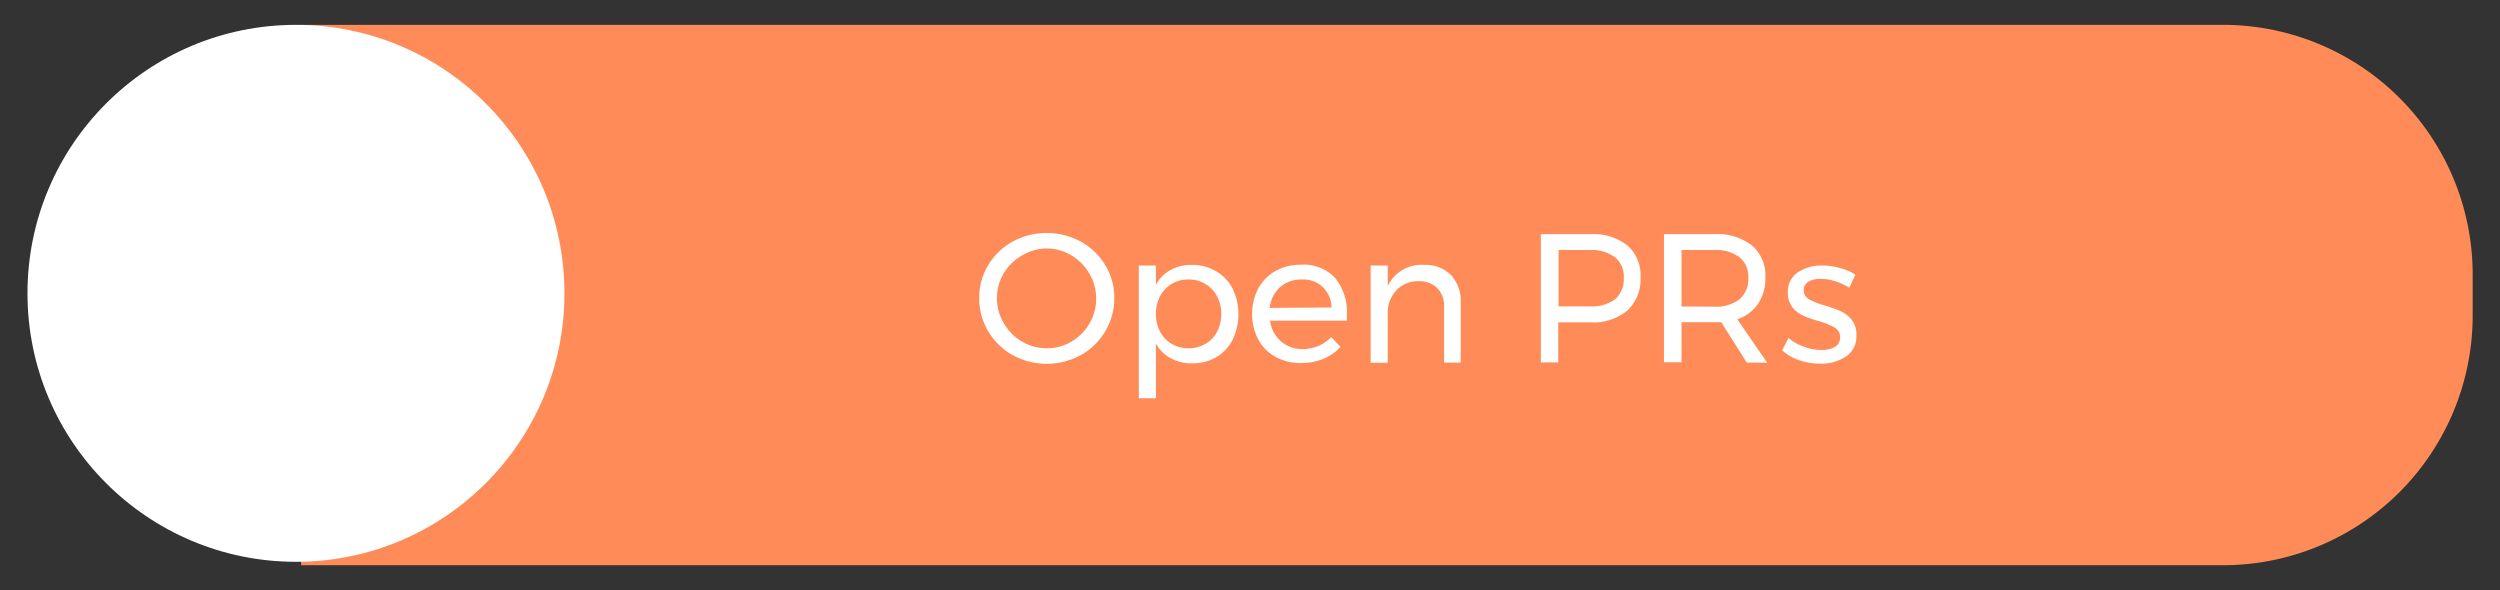 <svg id="Layer_1" data-name="Layer 1" xmlns="http://www.w3.org/2000/svg" viewBox="0 0 161 38"><rect x="0" y="0" width="161" height="38" fill="#333333" stroke="none"/><defs><style>.cls-1{fill:#ff8c58;}.cls-2{fill:#fff;}</style></defs><title>prs</title><path class="cls-1" d="M19.39,1.6H143.16a16.08,16.08,0,0,1,16.08,16.08v2.65A16.08,16.08,0,0,1,143.16,36.4H19.39a0,0,0,0,1,0,0V1.6a0,0,0,0,1,0,0Z"/><circle class="cls-2" cx="19.06" cy="18.89" r="17.29"/><path class="cls-2" d="M69.6,15.56a4.17,4.17,0,0,1,1.58,1.52,4,4,0,0,1,.58,2.12,4.11,4.11,0,0,1-.58,2.13,4.19,4.19,0,0,1-1.58,1.54,4.56,4.56,0,0,1-4.38,0,4.18,4.18,0,0,1-1.58-1.54,4.09,4.09,0,0,1-.58-2.13,4,4,0,0,1,.58-2.12,4.17,4.17,0,0,1,1.57-1.52,4.61,4.61,0,0,1,4.39,0Zm-3.78.89a3.24,3.24,0,0,0-1.18,1.15,3.16,3.16,0,0,0,0,3.21A3.26,3.26,0,0,0,65.82,22a3.12,3.12,0,0,0,1.6.43A3.06,3.06,0,0,0,69,22a3.25,3.25,0,0,0,1.16-1.16,3.11,3.11,0,0,0,.43-1.61,3.08,3.08,0,0,0-.43-1.6A3.23,3.23,0,0,0,69,16.45,3.09,3.09,0,0,0,67.42,16,3.15,3.15,0,0,0,65.82,16.45Z"/><path class="cls-2" d="M78.32,17.47a2.75,2.75,0,0,1,1.06,1.12,3.8,3.8,0,0,1,0,3.29A2.7,2.7,0,0,1,78.33,23a3,3,0,0,1-1.55.4,2.85,2.85,0,0,1-1.39-.33,2.38,2.38,0,0,1-.95-.95v3.53h-1.1V17.1h1.1v1.24a2.39,2.39,0,0,1,.94-.95,2.79,2.79,0,0,1,1.38-.33A3,3,0,0,1,78.32,17.47Zm-.69,4.68a1.93,1.93,0,0,0,.75-.79,2.44,2.44,0,0,0,.27-1.15,2.37,2.37,0,0,0-.27-1.13,2,2,0,0,0-.75-.79A2,2,0,0,0,76.54,18a2.08,2.08,0,0,0-1.08.28,2,2,0,0,0-.75.79,2.54,2.54,0,0,0,0,2.29,2,2,0,0,0,.75.79,2.2,2.2,0,0,0,2.16,0Z"/><path class="cls-2" d="M86,17.92a3.51,3.51,0,0,1,.74,2.38c0,.16,0,.28,0,.35H81.79a2.13,2.13,0,0,0,.7,1.33,2.08,2.08,0,0,0,1.41.5,2.63,2.63,0,0,0,1-.2,2.48,2.48,0,0,0,.83-.57l.6.63a3.15,3.15,0,0,1-1.11.77,3.7,3.7,0,0,1-1.44.27,3.31,3.31,0,0,1-1.64-.4,2.78,2.78,0,0,1-1.11-1.12,3.59,3.59,0,0,1,0-3.28,2.88,2.88,0,0,1,1.1-1.12,3.19,3.19,0,0,1,1.62-.41A2.76,2.76,0,0,1,86,17.92Zm-.25,1.88A1.81,1.81,0,0,0,83.81,18a2,2,0,0,0-1.38.5,2.09,2.09,0,0,0-.66,1.33Z"/><path class="cls-2" d="M93.44,17.71a2.45,2.45,0,0,1,.63,1.78v3.86H93V19.78a1.67,1.67,0,0,0-.44-1.23,1.65,1.65,0,0,0-1.22-.44,1.89,1.89,0,0,0-1.37.54,2.11,2.11,0,0,0-.6,1.37v3.34h-1.1V17.1h1.1v1.32a2.41,2.41,0,0,1,2.37-1.36A2.3,2.3,0,0,1,93.44,17.71Z"/><path class="cls-2" d="M104.81,15.81a2.57,2.57,0,0,1,.84,2.06A2.73,2.73,0,0,1,104.8,20a3.45,3.45,0,0,1-2.39.76h-2.06v2.58H99.23V15.08h3.19A3.54,3.54,0,0,1,104.81,15.81ZM104,19.28a1.68,1.68,0,0,0,.57-1.38,1.61,1.61,0,0,0-.57-1.34,2.56,2.56,0,0,0-1.63-.46h-2v3.63h2A2.51,2.51,0,0,0,104,19.28Z"/><path class="cls-2" d="M112.49,23.35l-1.64-2.6-.46,0h-2.1v2.58h-1.13V15.08h3.24a3.65,3.65,0,0,1,2.43.73,2.55,2.55,0,0,1,.86,2.06,2.94,2.94,0,0,1-.47,1.69,2.6,2.6,0,0,1-1.34,1l1.93,2.8Zm-2.1-3.6a2.51,2.51,0,0,0,1.63-.47,1.68,1.68,0,0,0,.57-1.38,1.61,1.61,0,0,0-.57-1.34,2.55,2.55,0,0,0-1.63-.46h-2.1v3.64Z"/><path class="cls-2" d="M118.15,18.1a3.06,3.06,0,0,0-.89-.14,1.52,1.52,0,0,0-.8.18.61.61,0,0,0-.3.56.63.63,0,0,0,.34.57,4.86,4.86,0,0,0,1,.4,8,8,0,0,1,1.06.38,1.88,1.88,0,0,1,.7.56,1.51,1.51,0,0,1,.29,1,1.53,1.53,0,0,1-.67,1.35,2.85,2.85,0,0,1-1.66.46,4.16,4.16,0,0,1-1.35-.22,3.07,3.07,0,0,1-1.1-.64l.41-.8a2.94,2.94,0,0,0,1,.57,3.19,3.19,0,0,0,1.12.21,1.67,1.67,0,0,0,.87-.2.67.67,0,0,0,.33-.61.7.7,0,0,0-.35-.64,4.75,4.75,0,0,0-1.06-.42,7,7,0,0,1-1-.36,1.82,1.82,0,0,1-.67-.54,1.45,1.45,0,0,1-.28-.92,1.48,1.48,0,0,1,.64-1.31,2.76,2.76,0,0,1,1.59-.44,4,4,0,0,1,1.12.16,3.37,3.37,0,0,1,1,.43l-.4.84A3.75,3.75,0,0,0,118.15,18.1Z"/></svg>
